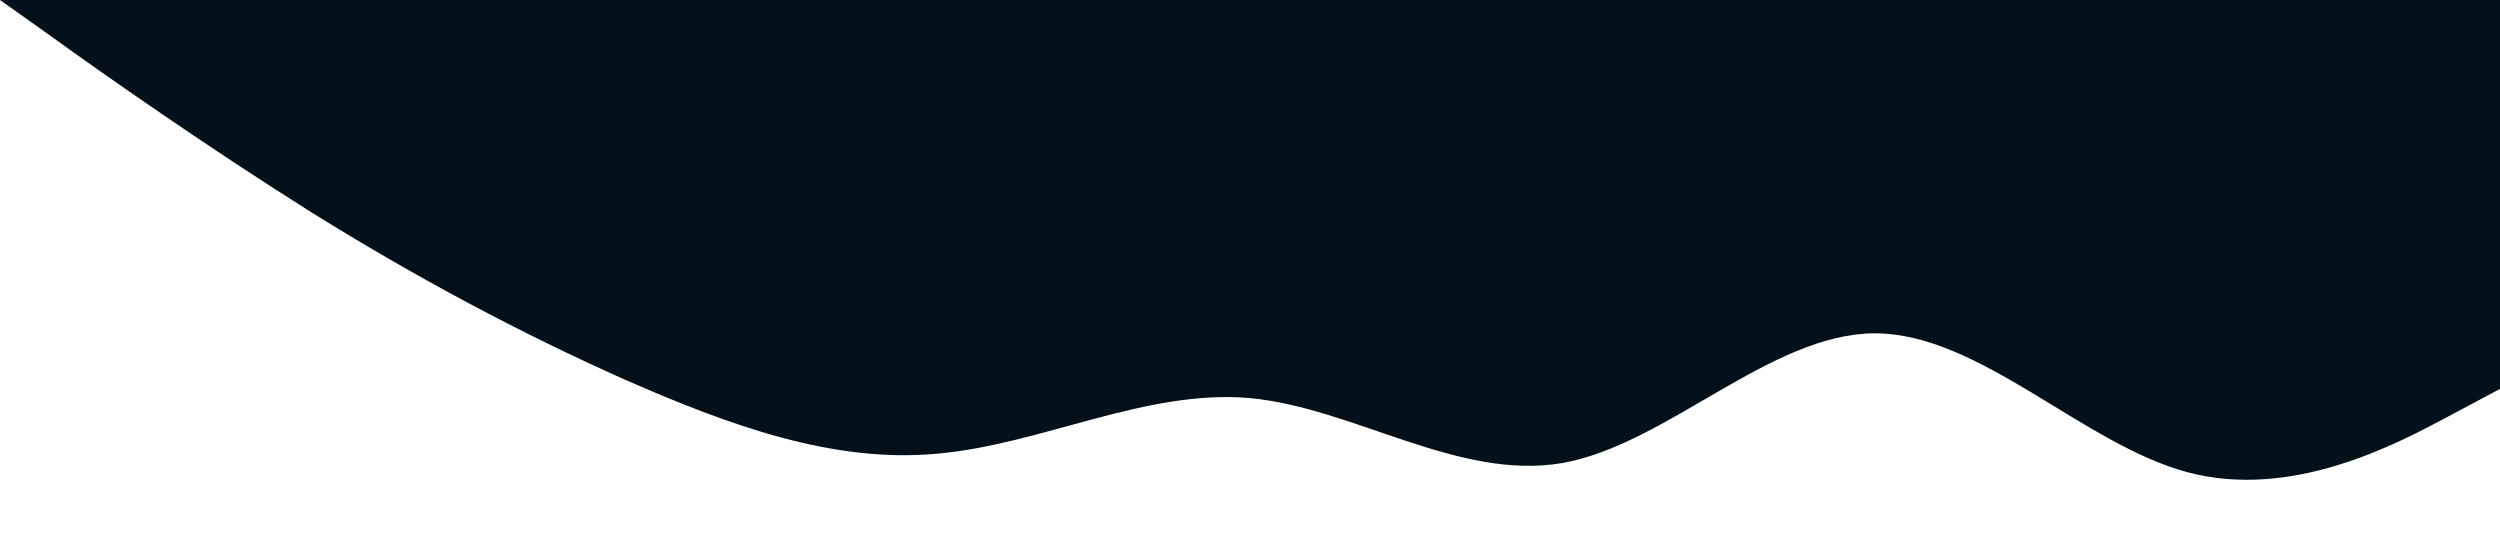 <?xml version="1.0" standalone="no"?><svg xmlns="http://www.w3.org/2000/svg" viewBox="0 0 1440 320"><path fill="#04111a" fill-opacity="1" d="M0,0L30,21.3C60,43,120,85,180,122.7C240,160,300,192,360,218.7C420,245,480,267,540,261.3C600,256,660,224,720,229.3C780,235,840,277,900,266.7C960,256,1020,192,1080,192C1140,192,1200,256,1260,272C1320,288,1380,256,1410,240L1440,224L1440,0L1410,0C1380,0,1320,0,1260,0C1200,0,1140,0,1080,0C1020,0,960,0,900,0C840,0,780,0,720,0C660,0,600,0,540,0C480,0,420,0,360,0C300,0,240,0,180,0C120,0,60,0,30,0L0,0Z"></path></svg>